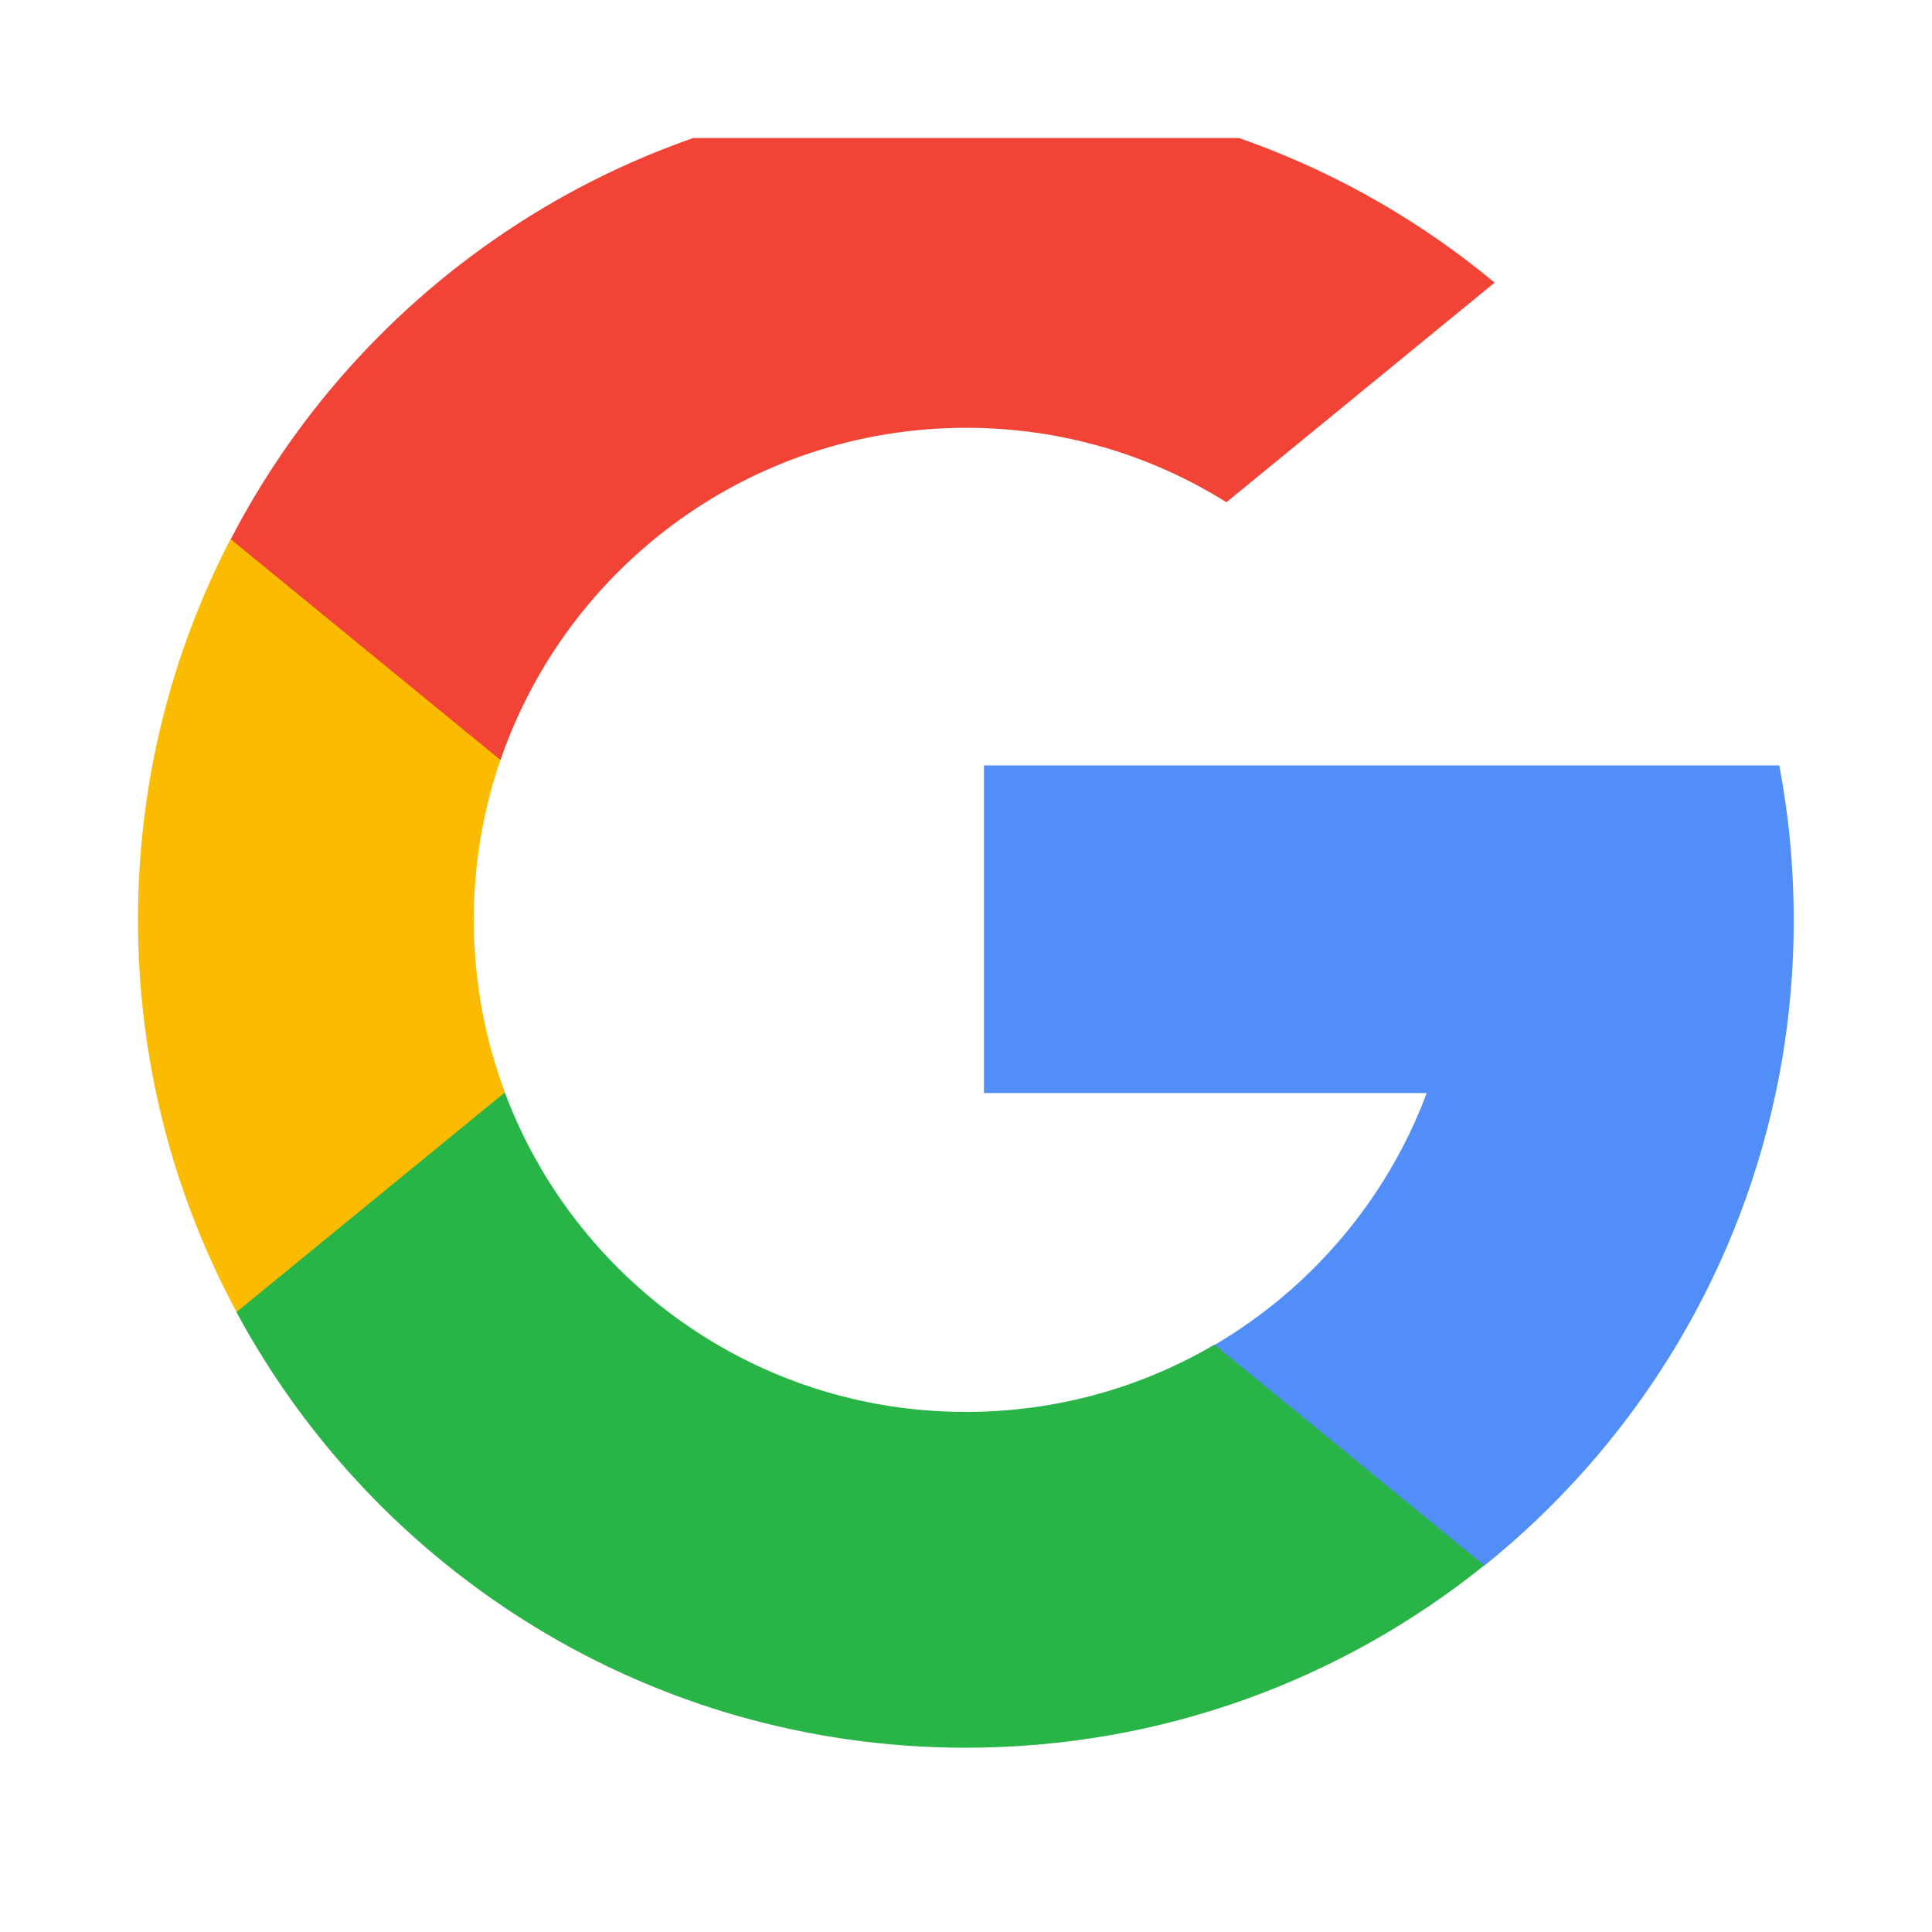 <svg width="21" height="21" viewBox="0 0 21 21" fill="none" xmlns="http://www.w3.org/2000/svg">
<g clip-path="url(#clip0_6449_336203)">
<path d="M5.489 11.876L4.863 14.215L2.573 14.264C1.888 12.994 1.5 11.542 1.5 9.998C1.5 8.506 1.863 7.099 2.506 5.859H2.507L4.546 6.233L5.439 8.26C5.252 8.805 5.15 9.39 5.15 9.998C5.15 10.659 5.27 11.292 5.489 11.876Z" fill="#FBBB00"/>
<path d="M19.34 8.32C19.444 8.865 19.497 9.427 19.497 10.002C19.497 10.646 19.43 11.274 19.301 11.881C18.863 13.944 17.718 15.745 16.132 17.02L16.131 17.02L13.563 16.889L13.2 14.62C14.252 14.003 15.075 13.037 15.508 11.881H10.695V8.32H15.578H19.34Z" fill="#518EF8"/>
<path d="M16.132 17.015L16.132 17.016C14.59 18.256 12.63 18.997 10.498 18.997C7.07 18.997 4.09 17.082 2.57 14.262L5.487 11.875C6.247 13.903 8.204 15.347 10.498 15.347C11.484 15.347 12.408 15.081 13.2 14.616L16.132 17.015Z" fill="#28B446"/>
<path d="M16.246 3.072L13.331 5.459C12.51 4.946 11.54 4.65 10.502 4.65C8.156 4.65 6.162 6.16 5.44 8.261L2.508 5.861H2.508C4.006 2.973 7.023 1 10.502 1C12.685 1 14.688 1.778 16.246 3.072Z" fill="#F14336"/>
</g>
<defs>
<clipPath id="clip0_6449_336203">
<rect width="18" height="18" fill="white" transform="translate(1.5 1.5)"/>
</clipPath>
</defs>
</svg>
